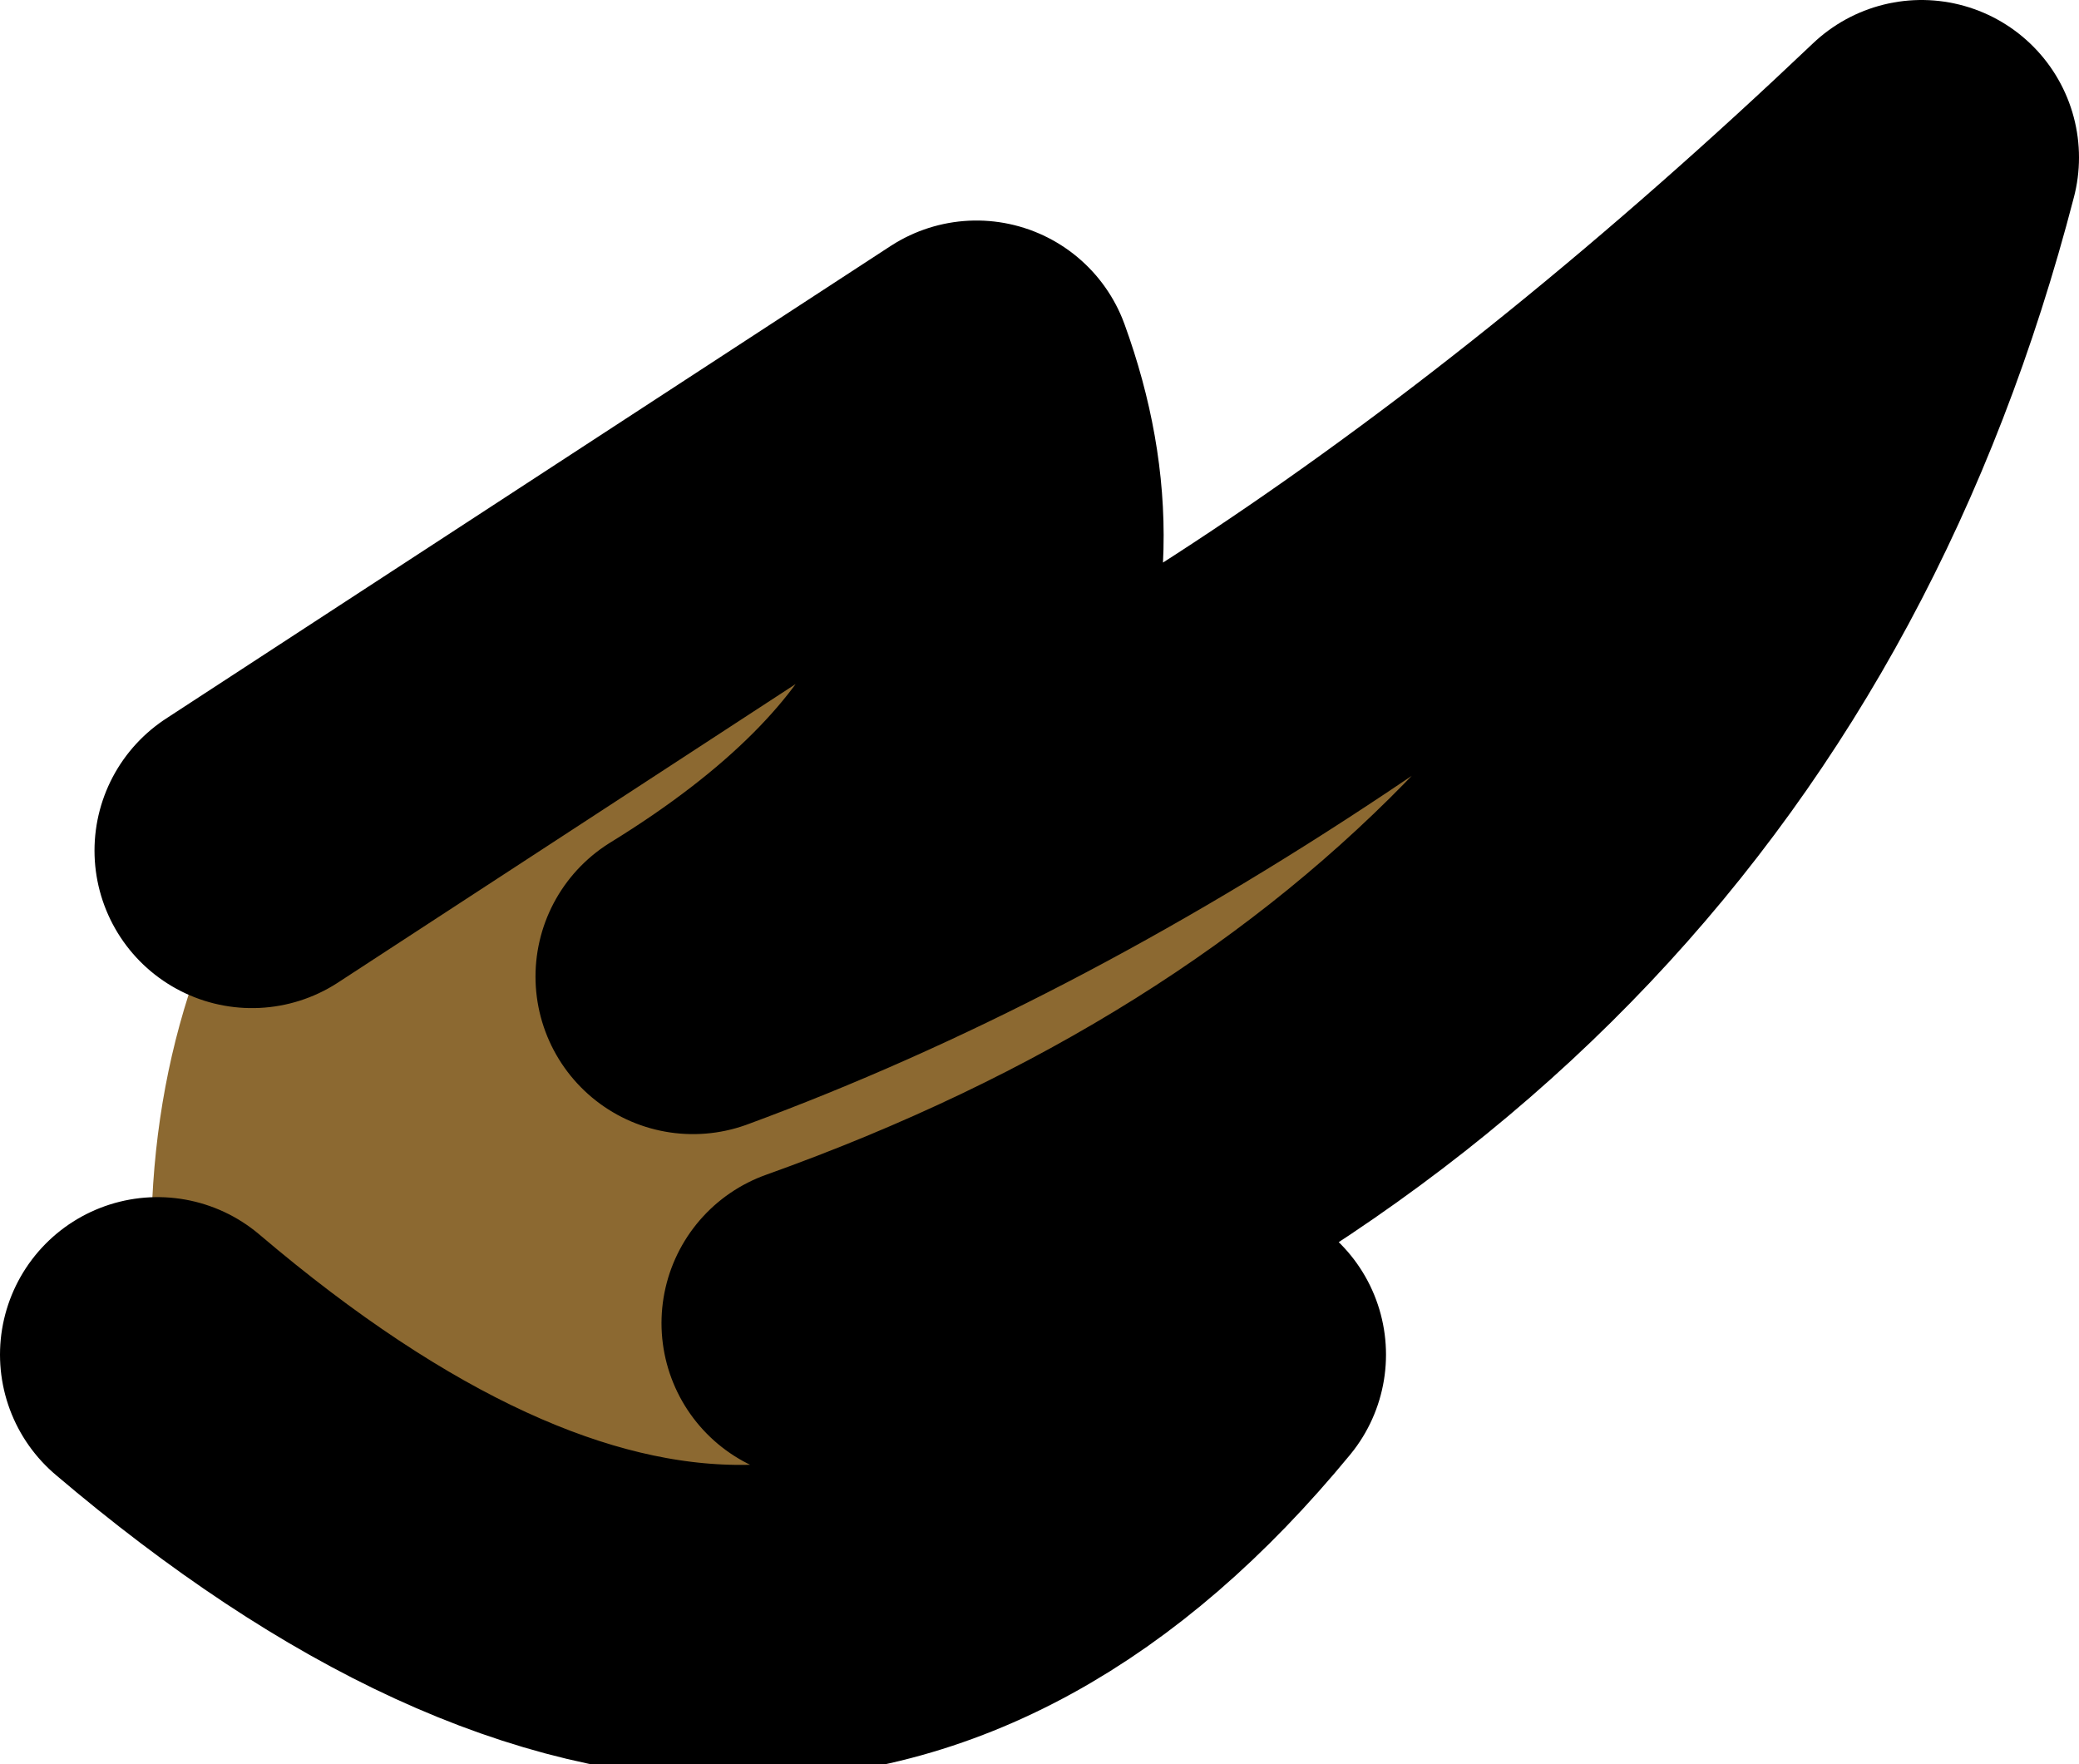 <?xml version="1.0" encoding="UTF-8" standalone="no"?>
<svg xmlns:xlink="http://www.w3.org/1999/xlink" height="2.8px" width="3.3px" xmlns="http://www.w3.org/2000/svg">
  <g transform="matrix(1.0, 0.0, 0.0, 1.0, -2.9, -1.75)">
    <path d="M3.3 3.1 L4.45 2.35 Q4.65 2.9 4.0 3.3 4.95 2.95 5.95 2.0 5.6 3.35 4.2 3.85 L4.85 3.9 Q4.15 4.75 3.15 3.9 3.1 3.45 3.3 3.1" fill="#8c6931" fill-rule="evenodd" stroke="none"/>
    <path d="M3.3 3.1 L4.45 2.35 Q4.65 2.9 4.0 3.3 4.95 2.95 5.95 2.0 5.6 3.35 4.2 3.85 L4.85 3.9 Q4.15 4.75 3.15 3.9" fill="none" stroke="#000000" stroke-linecap="round" stroke-linejoin="round" stroke-width="0.5"/>
  </g>
</svg>
